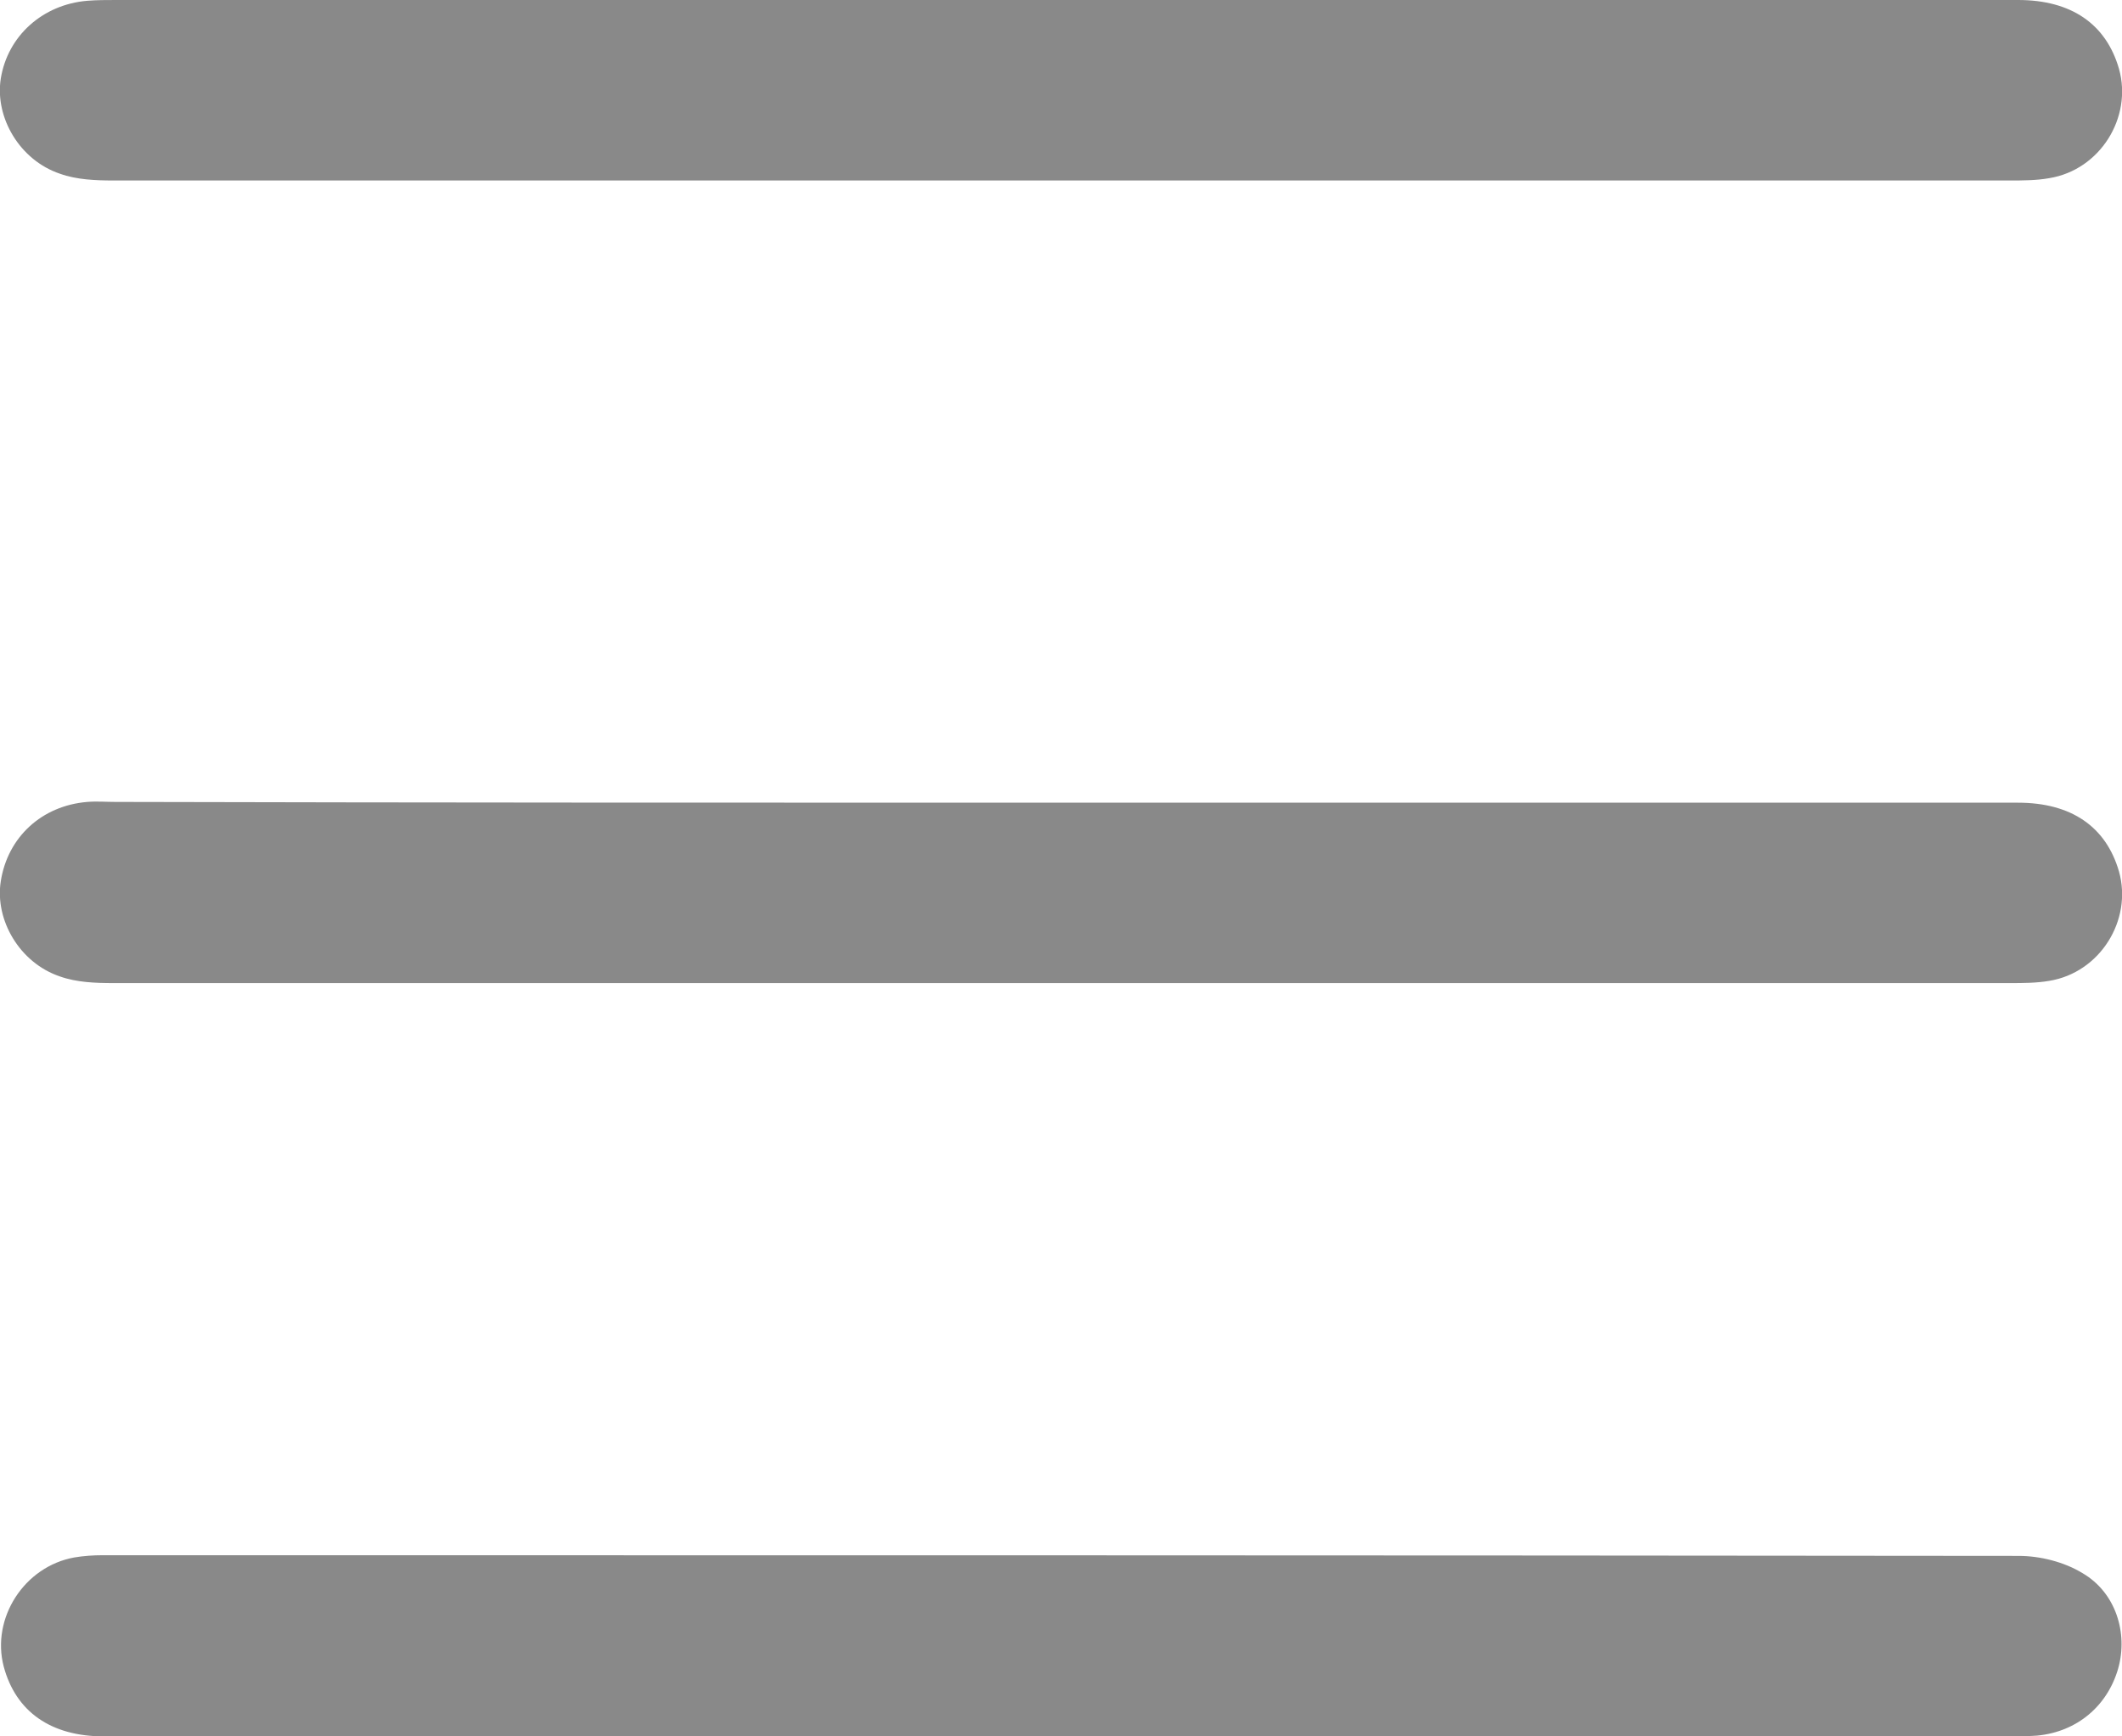 <svg width="22" height="18" viewBox="0 0 22 18" fill="none" xmlns="http://www.w3.org/2000/svg">
<g clip-path="url(#clip0_121_3267)">
<path d="M11.004 0C14.308 0 17.619 0 20.923 0C21.473 0 21.835 0.248 21.969 0.714C22.11 1.219 21.772 1.762 21.245 1.847C21.111 1.871 20.97 1.871 20.836 1.871C14.284 1.871 7.724 1.871 1.172 1.871C0.991 1.871 0.795 1.863 0.622 1.801C0.205 1.661 -0.055 1.219 0.008 0.815C0.079 0.373 0.441 0.047 0.905 0.008C1.007 0 1.101 0 1.204 0C4.468 0 7.74 0 11.004 0Z" fill="#898989"/>
<path d="M11.004 8.321C14.307 8.321 17.619 8.321 20.922 8.321C21.473 8.321 21.835 8.569 21.969 9.035C22.11 9.539 21.772 10.083 21.245 10.168C21.111 10.191 20.97 10.191 20.836 10.191C14.284 10.191 7.724 10.191 1.172 10.191C0.991 10.191 0.794 10.184 0.621 10.122C0.205 9.982 -0.055 9.539 0.008 9.136C0.079 8.678 0.433 8.352 0.905 8.313C0.999 8.305 1.101 8.313 1.196 8.313C4.468 8.321 7.74 8.321 11.004 8.321Z" fill="#898989"/>
<path d="M10.996 18C7.693 18 4.381 18 1.078 18C0.527 18 0.165 17.744 0.039 17.278C-0.094 16.774 0.252 16.238 0.771 16.145C0.865 16.129 0.967 16.122 1.062 16.122C7.685 16.122 14.307 16.122 20.93 16.129C21.151 16.129 21.402 16.192 21.591 16.308C21.937 16.51 22.063 16.929 21.961 17.294C21.851 17.682 21.536 17.953 21.119 17.992C21.009 18 20.907 18 20.797 18C17.532 18 14.268 18 10.996 18Z" fill="#898989"/>
</g>
<defs>
<clipPath id="clip0_121_3267">
<rect width="22" height="18" fill="white"/>
</clipPath>
</defs>
</svg>
